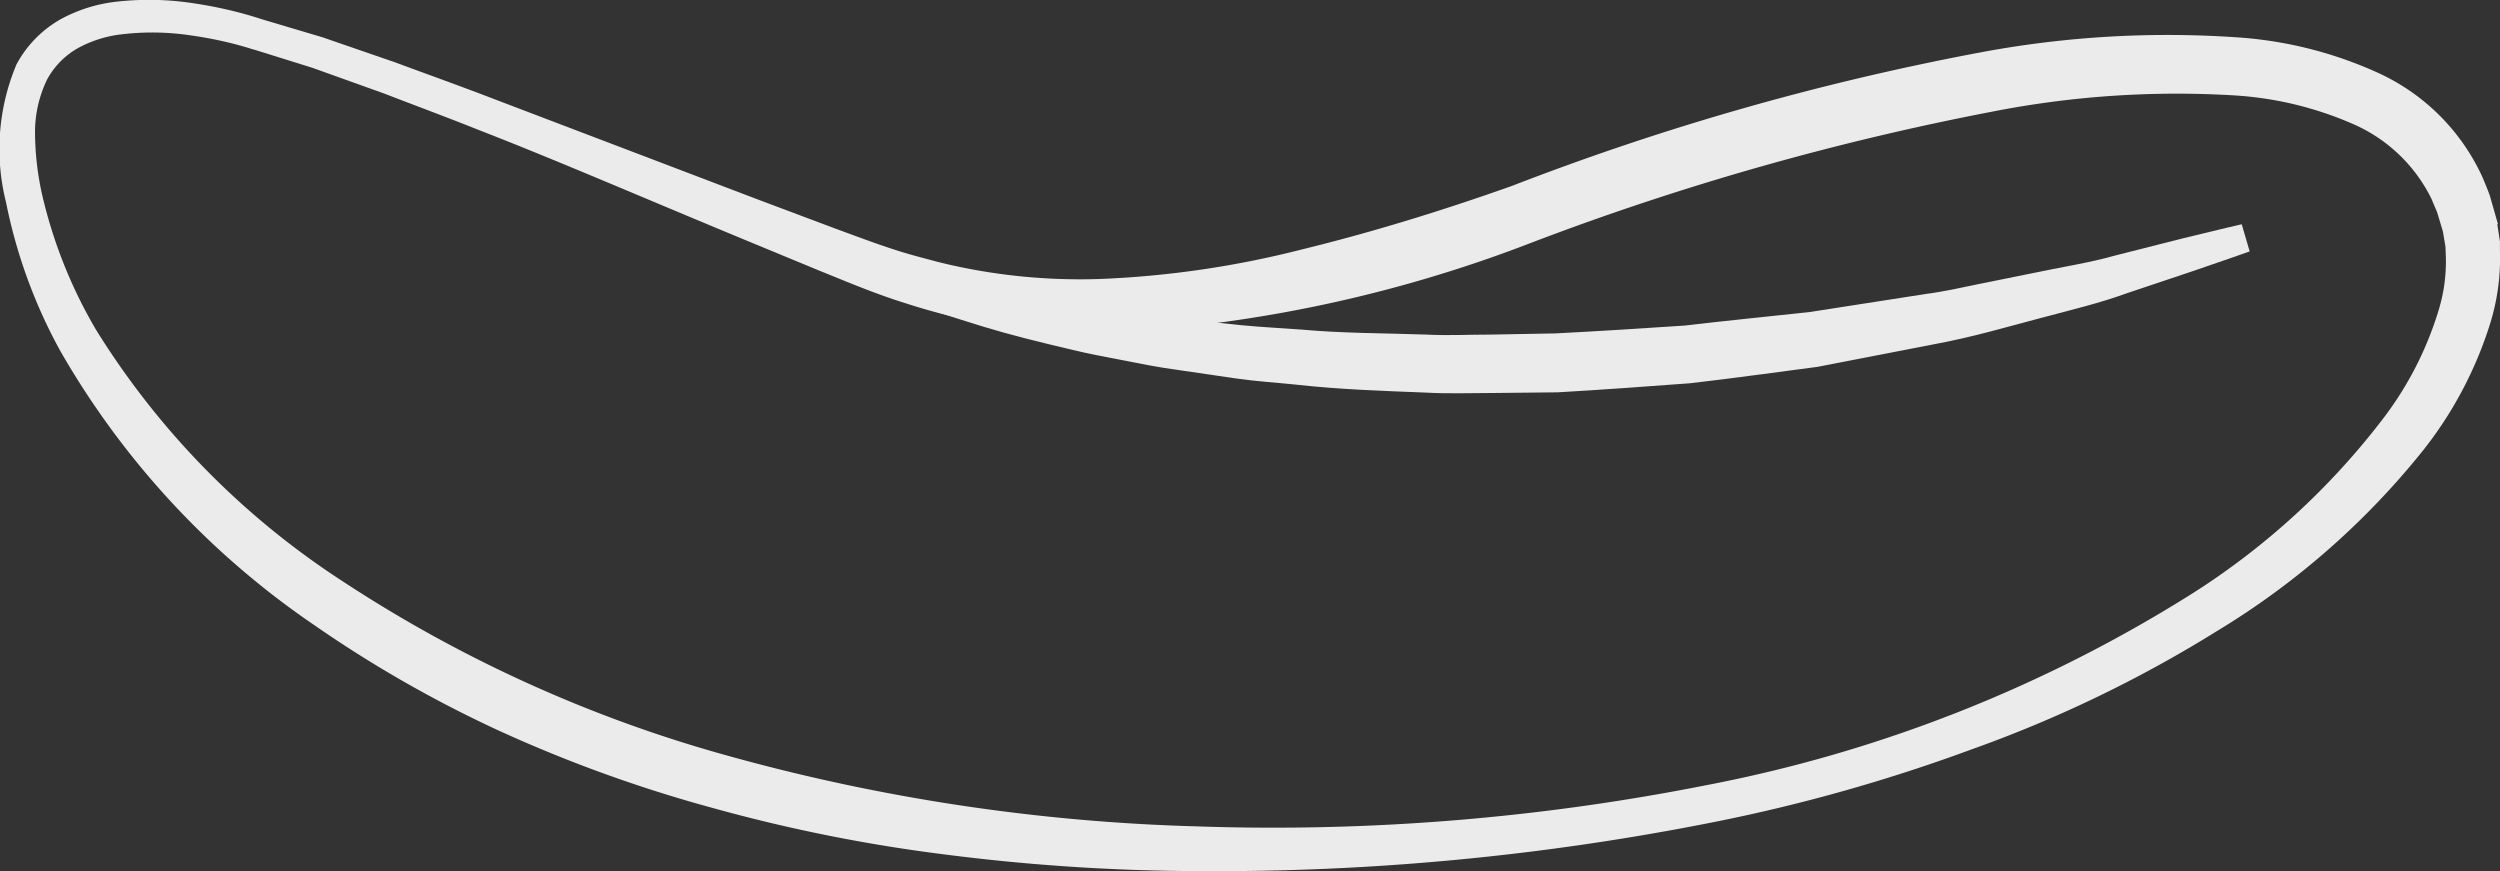 <svg xmlns="http://www.w3.org/2000/svg" width="44.114" height="15.372" viewBox="0 0 44.114 15.372">
  <rect x="0" y="0" width="44.114" height="15.372" fill="#333333" stroke="none"/>
  <defs>
    <style>
      .cls-1 {
        opacity: 0.9;
      }

      .cls-2 {
        fill: #fff;
        stroke: #fff;
        stroke-width: 0.5px;
      }
    </style>
  </defs>
  <g id="그룹_3235" data-name="그룹 3235" class="cls-1" transform="translate(-697.092 -129.788)">
    <path id="패스_68569" data-name="패스 68569" class="cls-2" d="M701.6,130.411s-.092-.031-.276-.08a7.16,7.16,0,0,0-.823-.165,4.823,4.823,0,0,0-1.345-.014,2.347,2.347,0,0,0-.8.261,1.652,1.652,0,0,0-.657.667,2.38,2.38,0,0,0-.239,1.028,5.362,5.362,0,0,0,.132,1.173,8.707,8.707,0,0,0,.982,2.458,14.481,14.481,0,0,0,4.43,4.517,24.266,24.266,0,0,0,6.855,3.106,34.645,34.645,0,0,0,8.354,1.258,39.531,39.531,0,0,0,9.038-.732,25.125,25.125,0,0,0,8.661-3.417,13.252,13.252,0,0,0,3.418-3.129,6.285,6.285,0,0,0,1.033-2.01,3.187,3.187,0,0,0,.135-1.082l-.005-.134-.022-.131-.022-.131-.005-.032c0-.013,0,0-.006-.022l-.021-.07-.084-.279c-.033-.084-.07-.16-.1-.24a3.024,3.024,0,0,0-1.507-1.458,6.408,6.408,0,0,0-2.128-.527,17.132,17.132,0,0,0-4.407.288,48.748,48.748,0,0,0-8.139,2.313,23.841,23.841,0,0,1-7.513,1.589,10.476,10.476,0,0,1-3.4-.518c-.522-.162-1.012-.371-1.483-.561l-1.374-.568c-1.776-.736-3.312-1.4-4.6-1.9-.64-.256-1.217-.468-1.716-.662l-1.28-.459-1.079-.337Zm.017-.051,1.086.323,1.287.444c.5.187,1.083.393,1.727.641l4.649,1.77,1.39.522c.481.176.965.363,1.478.5a10.632,10.632,0,0,0,3.292.4,17.344,17.344,0,0,0,3.591-.526c1.228-.3,2.473-.681,3.747-1.133a46.488,46.488,0,0,1,8.227-2.344,17.645,17.645,0,0,1,4.551-.254,6.9,6.9,0,0,1,2.3.594,3.475,3.475,0,0,1,1.726,1.719c.041.1.085.2.12.3l.08.28.02.07a.431.431,0,0,1,.012.049l.006.039.025.157.024.157,0,.157a3.628,3.628,0,0,1-.17,1.225,6.69,6.69,0,0,1-1.132,2.13,13.572,13.572,0,0,1-3.581,3.136,22.237,22.237,0,0,1-4.269,2.058,29.889,29.889,0,0,1-4.518,1.275,44.749,44.749,0,0,1-9.077.86,35.579,35.579,0,0,1-4.361-.285,28.328,28.328,0,0,1-4.113-.82,24.331,24.331,0,0,1-3.74-1.353,21.331,21.331,0,0,1-3.23-1.849,14.438,14.438,0,0,1-4.393-4.749,8.9,8.9,0,0,1-.928-2.548,3.6,3.6,0,0,1,.166-2.273,1.75,1.75,0,0,1,.7-.7,2.432,2.432,0,0,1,.833-.262,4.891,4.891,0,0,1,1.366.029,7.19,7.19,0,0,1,.828.176c.184.051.279.084.279.084Z"/>
    <path id="패스_68570" data-name="패스 68570" class="cls-2" d="M753.072,145.255s.091.033.265.084.431.12.755.214c.329.079.724.189,1.186.279s.982.189,1.549.294c.284.053.584.086.891.132s.625.1.955.126l1.011.107c.345.034.7.05,1.059.077.718.066,1.463.063,2.219.089.378.02.759,0,1.142,0l1.151-.021c.767-.04,1.535-.088,2.29-.139.751-.089,1.493-.161,2.21-.239l2.056-.32c.329-.042.642-.115.948-.177l.884-.179c.566-.12,1.092-.2,1.545-.33l1.183-.3c.657-.162,1.036-.248,1.036-.248s-.364.131-1.006.349l-1.161.389c-.445.164-.963.289-1.526.438s-1.17.328-1.827.45l-2.064.4c-.723.093-1.47.2-2.231.287-.764.057-1.541.114-2.318.159l-1.166.012c-.388,0-.774.015-1.157-.008-.766-.029-1.52-.056-2.246-.137-.363-.038-.721-.059-1.069-.11l-1.018-.149c-.331-.043-.651-.109-.959-.169s-.608-.114-.891-.184c-.568-.133-1.087-.262-1.539-.4s-.845-.268-1.167-.373C753.422,145.422,753.072,145.255,753.072,145.255Z" transform="translate(-40.703 -10.715)"/>
  </g>
</svg>
